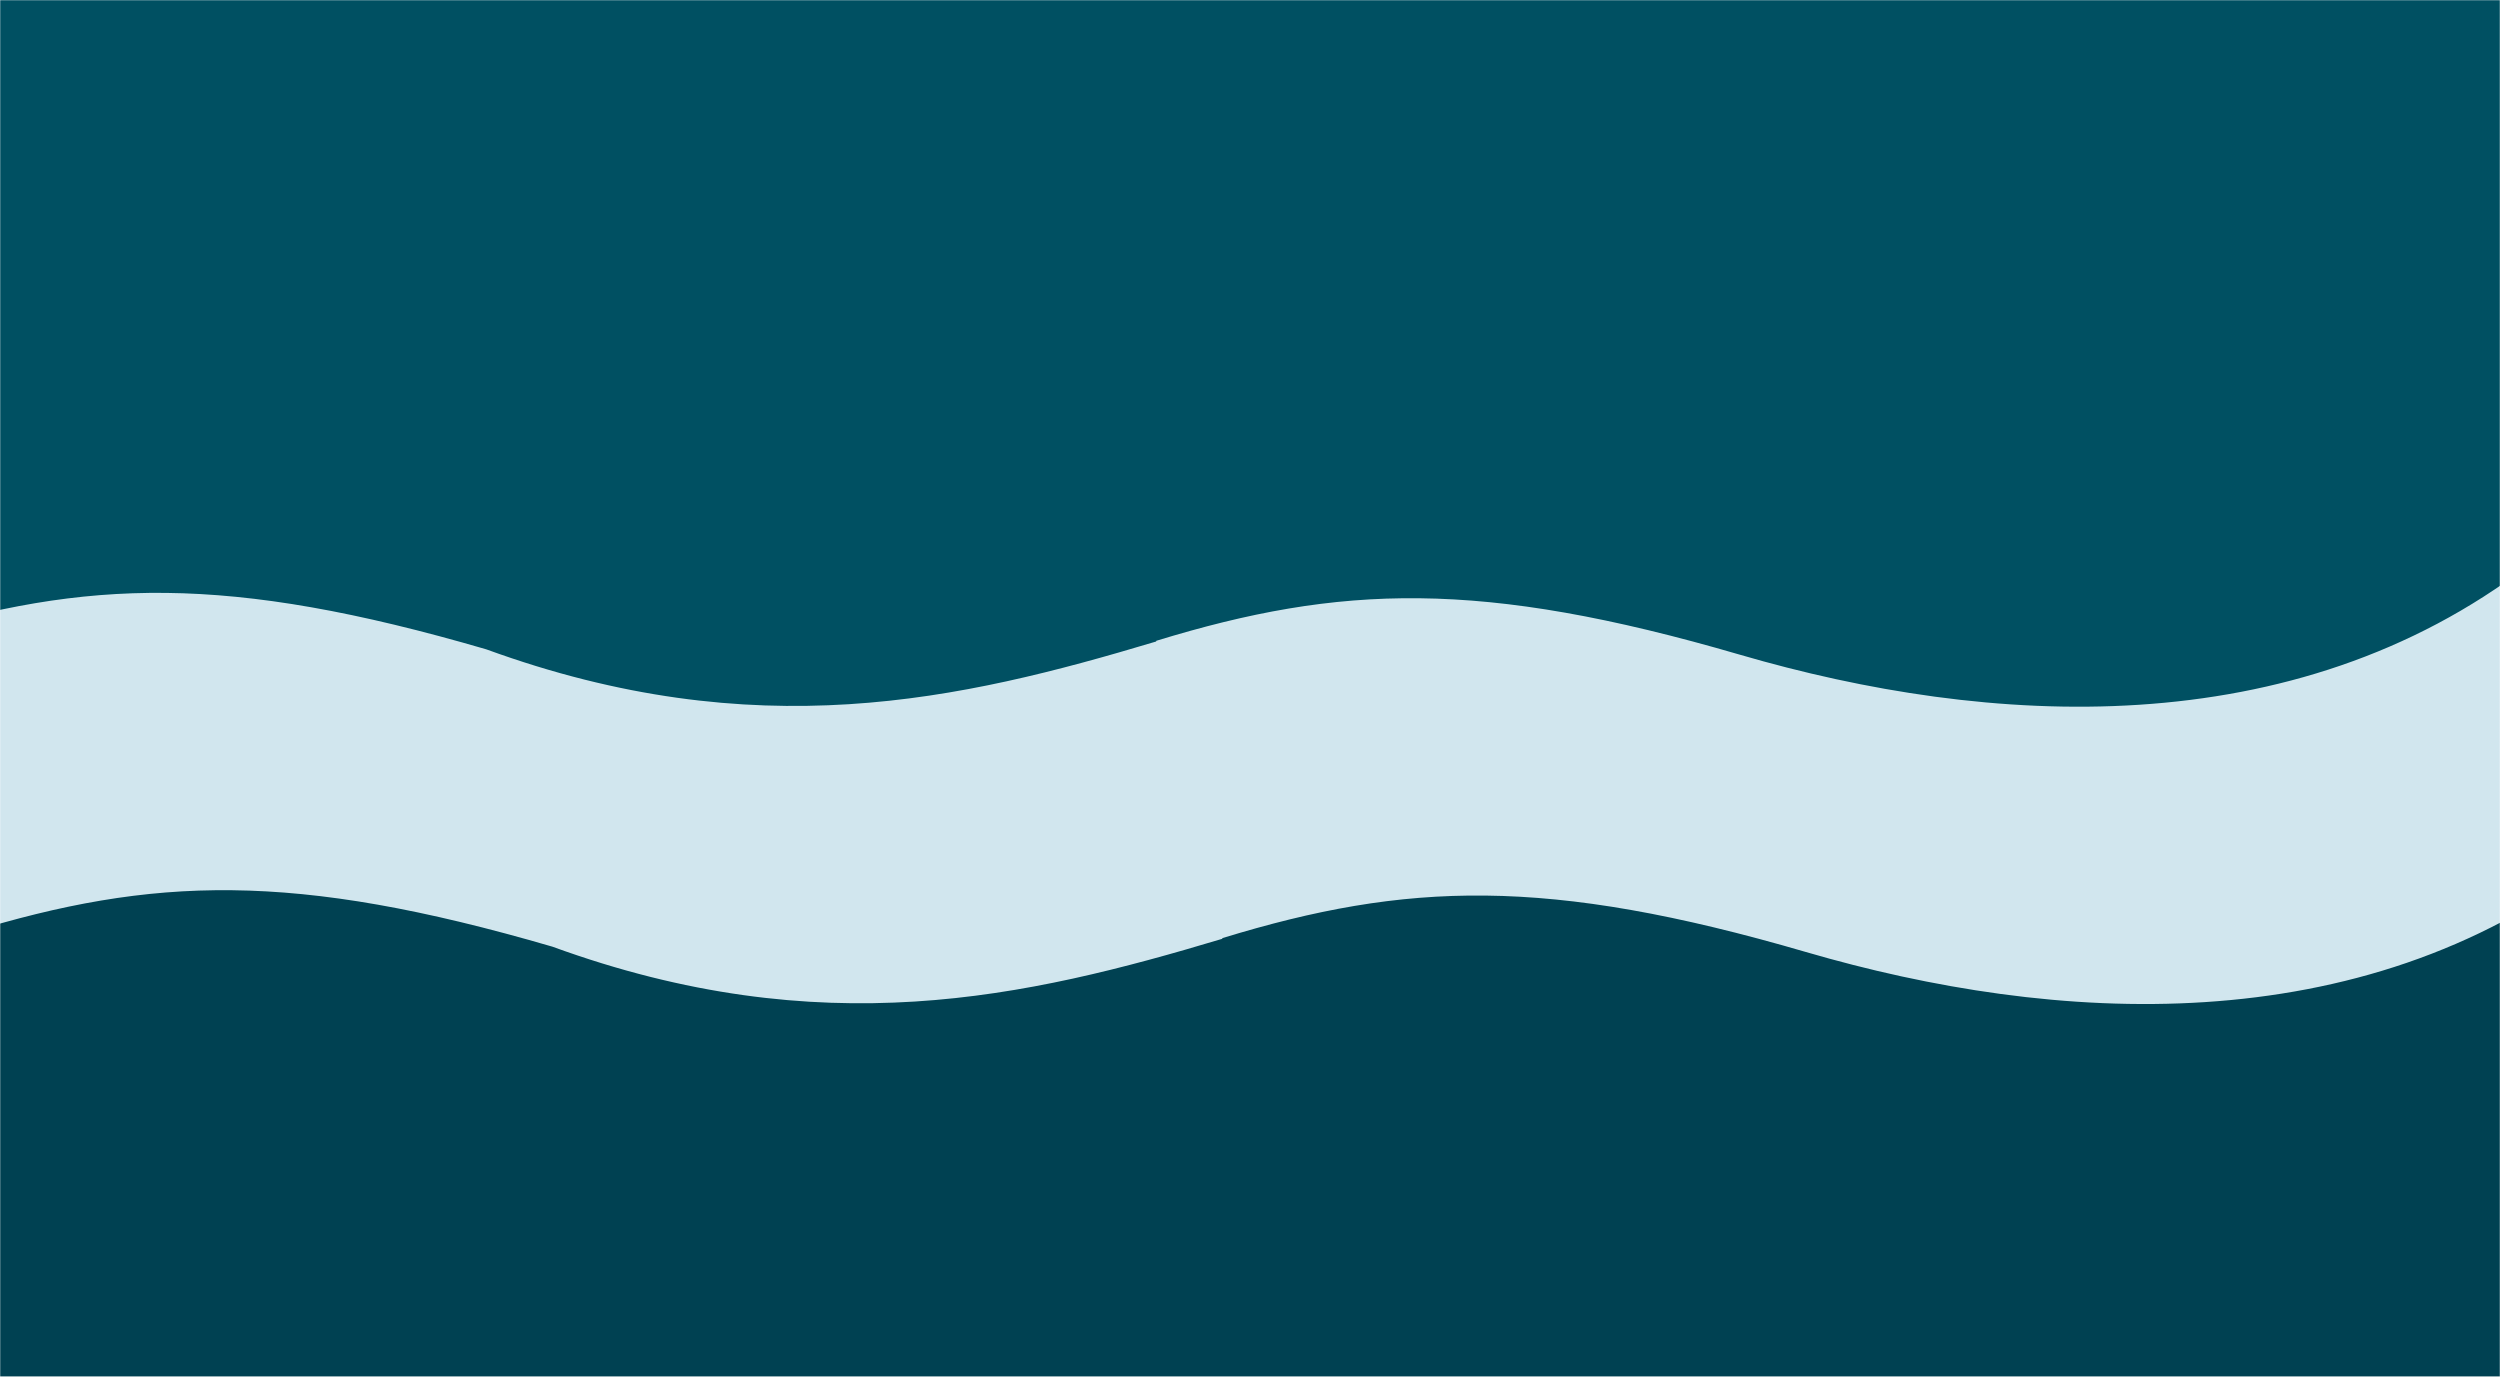 <svg xmlns="http://www.w3.org/2000/svg" width="1400" height="771" fill="none" viewBox="0 0 1400 771"><mask id="mask0" width="1400" height="771" x="0" y="0" maskUnits="userSpaceOnUse" style="mask-type:alpha"><rect width="1400" height="771" fill="#17AE93"/></mask><g mask="url(#mask0)"><rect width="1400" height="616" fill="#005062"/><g style="mix-blend-mode:multiply"><path fill="#D1E6EE" fill-rule="evenodd" d="M1416 511.49C1302.43 575.557 1138.74 588.476 982.84 542.974C849.359 504.026 793.52 501.006 694.341 524.41C528.41 573.907 430.493 583.652 280.84 539.974C111.27 490.495 32.492 503.021 -99.94 550.246C-99.98 548.007 -100 545.768 -100 543.528C-100 475.846 -83.53 412.017 -54.398 355.82C48.422 324.359 127.059 321.232 272.329 363.63C423.028 418.548 537.724 392.141 647.375 359.259C647.451 359.112 647.527 358.966 647.602 358.82C750.422 327.359 829.059 324.232 974.329 366.63C1113.53 407.258 1284 417.5 1416 316.5C1432.34 346.992 1426.42 394.024 1420.84 438.471C1417.49 465.112 1414.25 490.824 1416 511.49Z" clip-rule="evenodd"/></g><path fill="#004152" fill-rule="evenodd" d="M731.341 797.91C565.41 847.407 467.493 857.152 317.84 813.474C148.27 763.995 69.492 776.521 -62.94 823.746C-62.98 821.507 -63 819.268 -63 817.028C-63 780.701 -58.255 745.484 -49.355 711.961C-53.822 713.514 -58.349 715.109 -62.94 716.746C-62.98 714.507 -63 712.268 -63 710.028C-63 642.346 -46.53 578.517 -17.398 522.32C85.422 490.859 164.059 487.732 309.329 530.13C460.028 585.048 574.724 558.641 684.375 525.759C684.451 525.612 684.527 525.466 684.602 525.32C787.422 493.859 866.059 490.732 1011.33 533.13C1150.53 573.758 1321 584 1453 483C1469.01 512.884 1463.65 558.653 1458.17 602.307C1467.85 632.332 1462.72 673.138 1457.84 711.971C1454.49 738.612 1451.25 764.324 1453 784.99C1339.43 849.057 1175.74 861.976 1019.84 816.474C886.359 777.526 830.52 774.506 731.341 797.91Z" clip-rule="evenodd"/></g></svg>